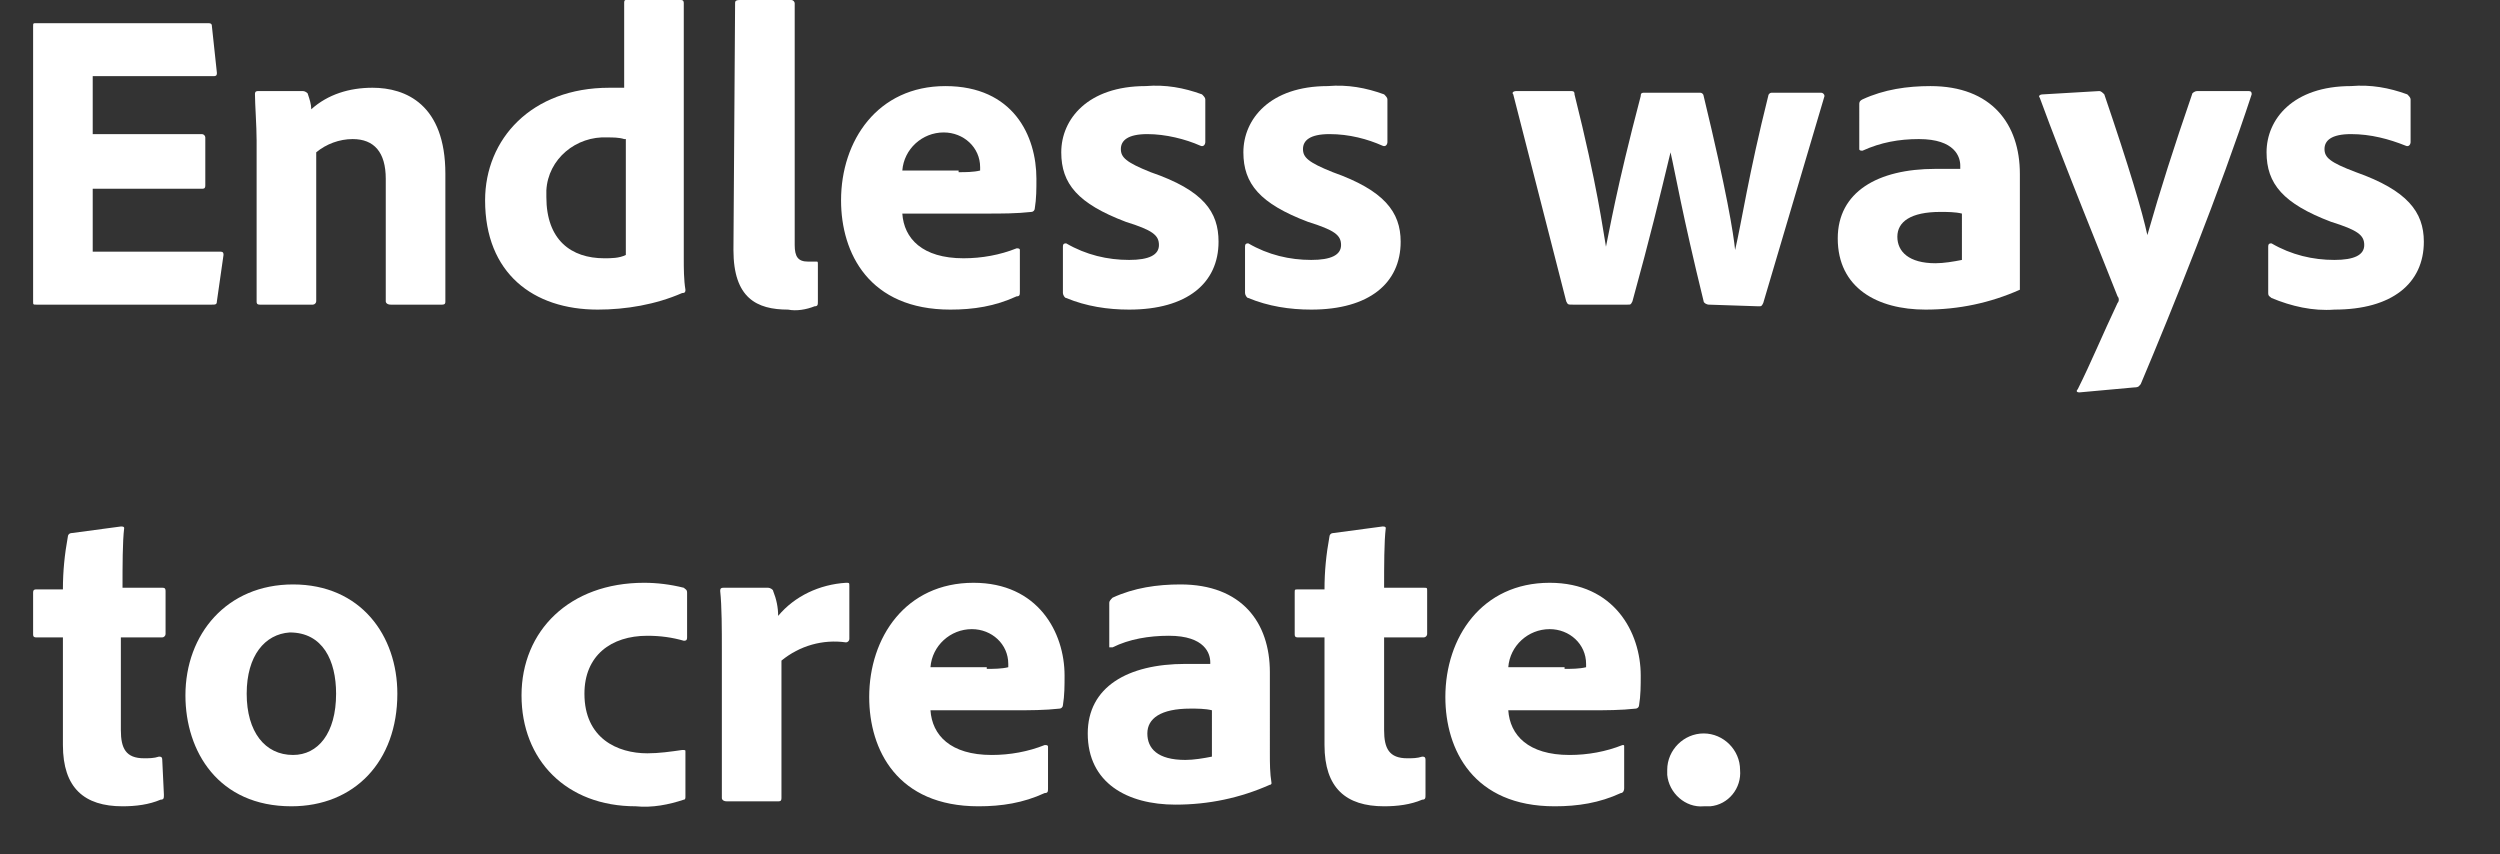 <?xml version="1.0" encoding="utf-8"?>
<!-- Generator: Adobe Illustrator 22.1.0, SVG Export Plug-In . SVG Version: 6.00 Build 0)  -->
<svg version="1.1" id="Layer_1" xmlns="http://www.w3.org/2000/svg" xmlns:xlink="http://www.w3.org/1999/xlink" x="0px" y="0px"
	 viewBox="0 0 151 51.6" style="enable-background:new 0 0 151 51.6;" xml:space="preserve">
<rect x="0" y="0" width="151" height="51.6" fill="#333333" stroke="none"/>
<style type="text/css">
	.st0{fill:#FFFFFF;}
</style>
<title>tag_headline2</title>
<path class="st0" d="M13.1,18.2c0,0.2-0.1,0.2-0.3,0.2H2.2C2,18.4,2,18.4,2,18.2V1.6c0-0.2,0-0.2,0.2-0.2h10.3c0.2,0,0.3,0,0.3,0.2
	l0.3,2.8c0,0.1,0,0.2-0.2,0.2H5.6v3.5h6.6c0.1,0,0.2,0.1,0.2,0.2v2.9c0,0.2-0.1,0.2-0.2,0.2H5.6v3.8h7.7c0.2,0,0.2,0.1,0.2,0.2
	L13.1,18.2z"/>
<path class="st0" d="M15.5,8.5c0-0.9-0.1-2.2-0.1-2.8c0-0.1,0-0.2,0.2-0.2h2.7c0.1,0,0.3,0.1,0.3,0.2c0.1,0.3,0.2,0.6,0.2,0.9
	c1-0.9,2.3-1.3,3.7-1.3c2,0,4.4,1,4.4,5.2v7.7c0,0.1,0,0.2-0.2,0.2h-3.1c-0.2,0-0.3-0.1-0.3-0.2v-7.4c0-1.6-0.7-2.4-2-2.4
	c-0.8,0-1.6,0.3-2.2,0.8v9c0,0.1-0.1,0.2-0.2,0.2c0,0,0,0,0,0h-3.2c-0.2,0-0.2-0.1-0.2-0.2L15.5,8.5z"/>
<path class="st0" d="M29.3,12.1c0-3.7,2.8-6.8,7.5-6.8c0.2,0,0.5,0,0.9,0V0.2c0-0.1,0-0.2,0.1-0.2c0,0,0,0,0,0h3.3
	c0.1,0,0.2,0,0.2,0.2v15.4c0,0.6,0,1.3,0.1,1.9c0,0.1,0,0.2-0.2,0.2c-1.6,0.7-3.4,1-5.1,1C32.2,18.7,29.3,16.5,29.3,12.1z M37.7,8.4
	c-0.3-0.1-0.7-0.1-1-0.1c-1.9-0.1-3.6,1.3-3.7,3.2c0,0.1,0,0.3,0,0.4c0,2.6,1.5,3.7,3.5,3.7c0.4,0,0.9,0,1.3-0.2V8.4z"/>
<path class="st0" d="M44.4,0.2c0-0.1,0-0.2,0.3-0.2h3.1C47.9,0,48,0.1,48,0.2v14.6c0,0.7,0.2,1,0.8,1c0.2,0,0.3,0,0.5,0
	c0.1,0,0.1,0,0.1,0.2v2.2c0,0.2,0,0.3-0.2,0.3c-0.5,0.2-1.1,0.3-1.6,0.2c-1.9,0-3.3-0.7-3.3-3.6L44.4,0.2z"/>
<path class="st0" d="M54.5,12.9c0.1,1.5,1.2,2.7,3.7,2.7c1.1,0,2.2-0.2,3.2-0.6c0.1,0,0.2,0,0.2,0.1v2.5c0,0.2,0,0.3-0.2,0.3
	c-1.3,0.6-2.6,0.8-4,0.8c-4.9,0-6.6-3.4-6.6-6.6c0-3.6,2.2-6.9,6.3-6.9s5.5,3,5.5,5.6c0,0.6,0,1.2-0.1,1.8c0,0.1-0.1,0.2-0.2,0.2
	c-0.9,0.1-1.8,0.1-2.7,0.1H54.5z M57.9,10.4c0.4,0,0.9,0,1.3-0.1v-0.2c0-1.2-1-2.1-2.2-2.1c0,0,0,0,0,0c-1.3,0-2.4,1-2.5,2.3H57.9z"
	/>
<path class="st0" d="M69.3,8.1c-1.2,0-1.6,0.4-1.6,0.9s0.3,0.8,1.8,1.4c3.2,1.1,4.1,2.4,4.1,4.2c0,2.5-1.9,4.1-5.4,4.1
	c-1.3,0-2.6-0.2-3.8-0.7c-0.1,0-0.2-0.2-0.2-0.3v-2.8c0-0.2,0.1-0.2,0.2-0.2c1.2,0.7,2.5,1,3.8,1c1.2,0,1.8-0.3,1.8-0.9
	s-0.4-0.9-2-1.4c-2.9-1.1-3.9-2.3-3.9-4.2c0-2,1.6-4,5.1-4c1.2-0.1,2.3,0.1,3.4,0.5c0.1,0.1,0.2,0.2,0.2,0.3v2.6
	c0,0.1-0.1,0.3-0.3,0.2C71.6,8.4,70.4,8.1,69.3,8.1z"/>
<path class="st0" d="M80.3,8.1c-1.2,0-1.6,0.4-1.6,0.9s0.3,0.8,1.8,1.4c3.1,1.1,4.1,2.4,4.1,4.2c0,2.5-1.9,4.1-5.4,4.1
	c-1.3,0-2.6-0.2-3.8-0.7c-0.1,0-0.2-0.2-0.2-0.3v-2.8c0-0.2,0.1-0.2,0.2-0.2c1.2,0.7,2.5,1,3.8,1c1.2,0,1.8-0.3,1.8-0.9
	s-0.4-0.9-2-1.4c-2.9-1.1-3.9-2.3-3.9-4.2c0-2,1.6-4,5.1-4c1.2-0.1,2.3,0.1,3.4,0.5c0.1,0.1,0.2,0.2,0.2,0.3v2.6
	c0,0.1-0.1,0.3-0.3,0.2C82.6,8.4,81.5,8.1,80.3,8.1z"/>
<path class="st0" d="M103.2,18.4c-0.1,0-0.3-0.1-0.3-0.2c-1.3-5.3-1.7-7.7-2-9l0,0c-0.7,2.9-1.2,5-2.3,9c-0.1,0.2-0.1,0.2-0.3,0.2
	h-3.3c-0.3,0-0.3,0-0.4-0.2L91.4,5.7c-0.1-0.1,0-0.2,0.2-0.2h3.3c0.2,0,0.2,0.1,0.2,0.2c1.4,5.6,1.7,8.1,1.9,9.2l0,0
	c0.2-0.9,0.6-3.4,2.1-9.1c0-0.1,0-0.2,0.2-0.2h3.4c0.1,0,0.2,0.1,0.2,0.2c1.4,5.8,1.8,8.3,1.9,9.3l0,0c0.4-1.7,0.8-4.5,2-9.3
	c0-0.1,0.1-0.2,0.2-0.2h3c0.1,0,0.2,0.1,0.2,0.2l-3.7,12.5c-0.1,0.2-0.1,0.2-0.3,0.2L103.2,18.4z"/>
<path class="st0" d="M122,15.5c0,0.7,0,1.2,0,1.9c0,0,0,0.1,0,0.1c-1.8,0.8-3.7,1.2-5.7,1.2c-2.9,0-5.3-1.3-5.3-4.3
	c0-2.8,2.4-4.2,5.9-4.2c0.5,0,1,0,1.5,0V10c0-0.5-0.3-1.6-2.5-1.6c-1.2,0-2.3,0.2-3.4,0.7c-0.1,0-0.2,0-0.2-0.1c0,0,0,0,0-0.1V6.3
	c0-0.1,0-0.2,0.2-0.3c1.3-0.6,2.7-0.8,4.1-0.8c3.7,0,5.4,2.3,5.4,5.3L122,15.5z M118.5,12.9c-0.4-0.1-0.9-0.1-1.3-0.1
	c-1.8,0-2.6,0.6-2.6,1.5s0.7,1.6,2.3,1.6c0.5,0,1.1-0.1,1.6-0.2V12.9z"/>
<path class="st0" d="M126.8,5.5c0.1,0,0.2,0.1,0.3,0.2c1.5,4.4,2.3,7.1,2.6,8.5c0.8-2.8,1.6-5.3,2.7-8.5c0-0.1,0.2-0.2,0.3-0.2h3.1
	c0.2,0,0.2,0.1,0.2,0.2c-1.9,5.8-4.8,13-6.7,17.5c-0.1,0.1-0.1,0.2-0.4,0.2l-3.3,0.3c-0.2,0-0.2-0.1-0.1-0.2
	c0.8-1.6,1.5-3.3,2.4-5.2c0.1-0.1,0.1-0.3,0-0.4c-0.7-1.8-3.2-7.9-4.7-12c-0.1-0.1,0-0.2,0.2-0.2L126.8,5.5z"/>
<path class="st0" d="M142,8.1c-1.2,0-1.6,0.4-1.6,0.9s0.3,0.8,1.9,1.4c3.1,1.1,4.1,2.4,4.1,4.2c0,2.5-1.9,4.1-5.4,4.1
	c-1.3,0.1-2.6-0.2-3.8-0.7c-0.1-0.1-0.2-0.1-0.2-0.3v-2.8c0-0.2,0.1-0.2,0.2-0.2c1.2,0.7,2.5,1,3.8,1c1.2,0,1.8-0.3,1.8-0.9
	s-0.4-0.9-2-1.4c-2.9-1.1-3.9-2.3-3.9-4.2c0-2,1.6-4,5.1-4c1.2-0.1,2.3,0.1,3.4,0.5c0.1,0.1,0.2,0.2,0.2,0.3v2.6
	c0,0.1-0.1,0.3-0.3,0.2C144.3,8.4,143.2,8.1,142,8.1z"/>
<path class="st0" d="M9.9,48c0,0.2,0,0.3-0.2,0.3c-0.7,0.3-1.5,0.4-2.3,0.4c-2.3,0-3.6-1.1-3.6-3.7v-6.5H2.2c-0.2,0-0.2-0.1-0.2-0.2
	v-2.5c0-0.2,0.1-0.2,0.2-0.2h1.6c0-1.1,0.1-2.1,0.3-3.2c0-0.1,0.1-0.2,0.2-0.2l3-0.4c0.1,0,0.2,0,0.2,0.1c-0.1,0.8-0.1,2.3-0.1,3.6
	h2.4c0.1,0,0.2,0,0.2,0.2v2.6c0,0.1-0.1,0.2-0.2,0.2H7.3v5.6c0,1.1,0.3,1.7,1.4,1.7c0.3,0,0.6,0,0.9-0.1c0.1,0,0.2,0,0.2,0.2L9.9,48
	z"/>
<path class="st0" d="M24,41.9c0,4.1-2.6,6.8-6.4,6.8c-4.4,0-6.4-3.3-6.4-6.7c0-3.7,2.5-6.7,6.5-6.7C21.8,35.3,24,38.4,24,41.9z
	 M14.9,41.9c0,2.3,1.1,3.7,2.8,3.7c1.5,0,2.6-1.3,2.6-3.7c0-2-0.8-3.7-2.8-3.7C16,38.3,14.9,39.6,14.9,41.9L14.9,41.9z"/>
<path class="st0" d="M41.4,48.1c0,0.1,0,0.2-0.1,0.2c-0.9,0.3-1.9,0.5-2.9,0.4c-4.2,0-6.9-2.8-6.9-6.7s2.9-6.8,7.4-6.8
	c0.8,0,1.6,0.1,2.4,0.3c0.1,0.1,0.2,0.1,0.2,0.3v2.7c0,0.2-0.1,0.2-0.2,0.2c-0.7-0.2-1.4-0.3-2.2-0.3c-2.2,0-3.8,1.2-3.8,3.5
	c0,2.7,2,3.6,3.8,3.6c0.7,0,1.4-0.1,2.1-0.2c0.2,0,0.2,0,0.2,0.1L41.4,48.1z"/>
<path class="st0" d="M46.4,35.5c0.1,0,0.3,0.1,0.3,0.2c0.2,0.5,0.3,1,0.3,1.5c1-1.2,2.5-1.9,4.1-2c0.2,0,0.2,0,0.2,0.2v3.2
	c0,0.1-0.1,0.2-0.2,0.2c-1.4-0.2-2.8,0.2-3.9,1.1v8.3c0,0.2-0.1,0.2-0.2,0.2h-3.1c-0.2,0-0.3-0.1-0.3-0.2v-9c0-1.1,0-2.6-0.1-3.5
	c0-0.1,0-0.2,0.2-0.2L46.4,35.5z"/>
<path class="st0" d="M56.2,42.9c0.1,1.5,1.2,2.7,3.7,2.7c1.1,0,2.2-0.2,3.2-0.6c0.1,0,0.2,0,0.2,0.1v2.5c0,0.2,0,0.3-0.2,0.3
	c-1.3,0.6-2.6,0.8-4,0.8c-4.9,0-6.6-3.4-6.6-6.6c0-3.6,2.2-6.9,6.3-6.9c3.9,0,5.5,3,5.5,5.6c0,0.6,0,1.2-0.1,1.8
	c0,0.1-0.1,0.2-0.2,0.2c-0.9,0.1-1.8,0.1-2.7,0.1H56.2z M59.6,40.4c0.4,0,0.9,0,1.3-0.1v-0.2c0-1.2-1-2.1-2.2-2.1c0,0,0,0,0,0
	c-1.3,0-2.4,1-2.5,2.3H59.6z"/>
<path class="st0" d="M76.7,45.5c0,0.6,0,1.2,0.1,1.8c0,0,0,0.1-0.1,0.1c-1.8,0.8-3.7,1.2-5.7,1.2c-2.9,0-5.3-1.3-5.3-4.3
	c0-2.8,2.4-4.2,5.9-4.2c0.5,0,1,0,1.5,0V40c0-0.5-0.3-1.6-2.5-1.6c-1.2,0-2.4,0.2-3.4,0.7c-0.1,0-0.2,0-0.2,0c0,0,0-0.1,0-0.1v-2.6
	c0-0.1,0.1-0.2,0.2-0.3c1.3-0.6,2.7-0.8,4.1-0.8c3.7,0,5.4,2.3,5.4,5.3L76.7,45.5z M73.2,42.9c-0.4-0.1-0.9-0.1-1.3-0.1
	c-1.8,0-2.6,0.6-2.6,1.5s0.6,1.6,2.3,1.6c0.5,0,1.1-0.1,1.6-0.2L73.2,42.9z"/>
<path class="st0" d="M86.1,48c0,0.2,0,0.3-0.2,0.3c-0.7,0.3-1.5,0.4-2.3,0.4c-2.3,0-3.6-1.1-3.6-3.7v-6.5h-1.6
	c-0.2,0-0.2-0.1-0.2-0.2v-2.5c0-0.2,0-0.2,0.2-0.2H80c0-1.1,0.1-2.1,0.3-3.2c0-0.1,0.1-0.2,0.2-0.2l3-0.4c0.1,0,0.2,0,0.2,0.1
	c-0.1,0.8-0.1,2.3-0.1,3.6H86c0.2,0,0.2,0,0.2,0.2v2.6c0,0.1-0.1,0.2-0.2,0.2h-2.4v5.6c0,1.1,0.3,1.7,1.4,1.7c0.3,0,0.6,0,0.9-0.1
	c0.1,0,0.2,0,0.2,0.2L86.1,48z"/>
<path class="st0" d="M91.1,42.9c0.1,1.5,1.2,2.7,3.7,2.7c1.1,0,2.2-0.2,3.2-0.6c0.1,0,0.1,0,0.1,0.1v2.5c0,0.2-0.1,0.3-0.2,0.3
	c-1.3,0.6-2.6,0.8-4,0.8c-4.9,0-6.6-3.4-6.6-6.6c0-3.6,2.2-6.9,6.3-6.9c3.9,0,5.5,3,5.5,5.6c0,0.6,0,1.2-0.1,1.8
	c0,0.1-0.1,0.2-0.2,0.2c-0.9,0.1-1.8,0.1-2.7,0.1H91.1z M94.5,40.4c0.4,0,0.9,0,1.3-0.1v-0.2c0-1.2-1-2.1-2.2-2.1c0,0,0,0,0,0
	c-1.3,0-2.4,1-2.5,2.3H94.5z"/>
<path class="st0" d="M100.7,46.5c0-1.2,1-2.2,2.2-2.2s2.2,1,2.2,2.2c0.1,1.1-0.7,2.1-1.8,2.2c-0.1,0-0.2,0-0.4,0
	c-1.1,0.1-2.1-0.8-2.2-1.9C100.7,46.7,100.7,46.6,100.7,46.5z"/>
</svg>
